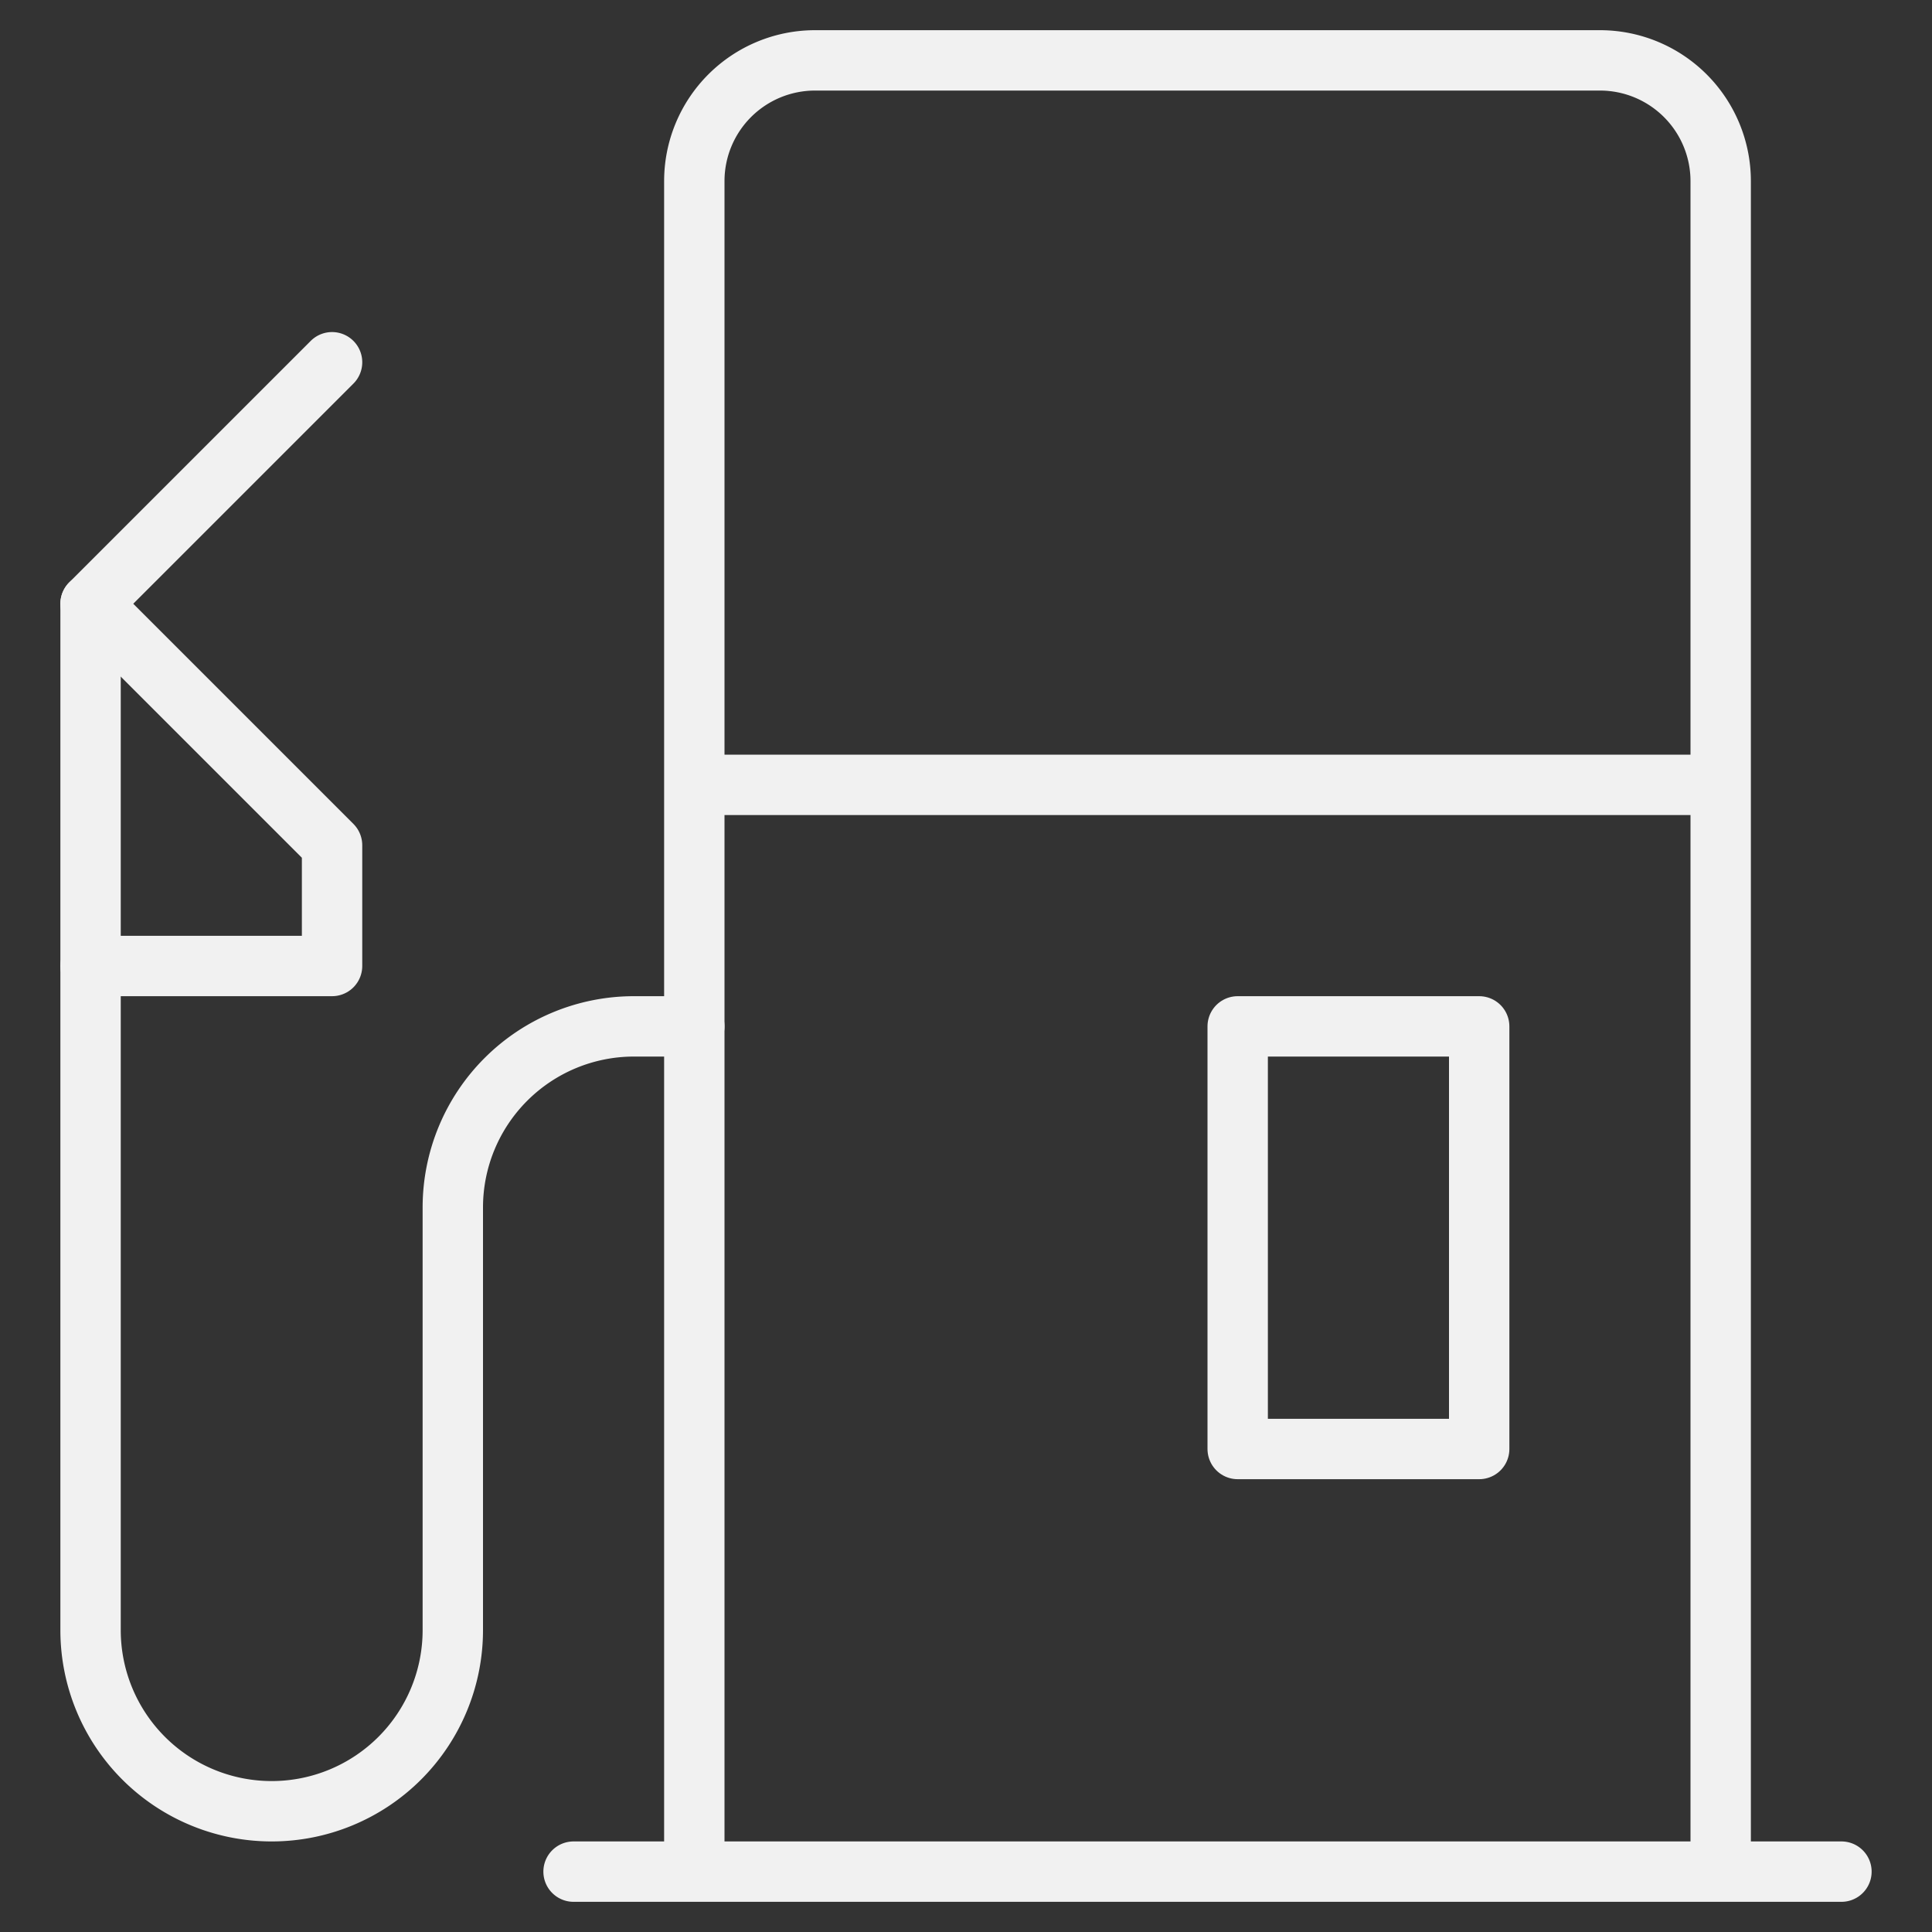 <svg xmlns="http://www.w3.org/2000/svg" viewBox="0 0 64 64" aria-labelledby="title"
aria-describedby="desc" role="img" xmlns:xlink="http://www.w3.org/1999/xlink">
  <rect x="0" y="0" width="64" height="64" fill="#333333" stroke="none"/>
  <title>Gas Station</title>
  <desc>A line styled icon from Orion Icon Library.</desc>
  <path data-name="layer2"
  d="M23 34h-2a6 6 0 0 0-6 6v14a6 6 0 0 1-6 6 6 6 0 0 1-6-6V20l8-8" fill="none"
  stroke="#f1f1f1" stroke-linecap="round" stroke-linejoin="round" stroke-width="2"></path>
  <path data-name="layer2" fill="none" stroke="#f1f1f1" stroke-linecap="round"
  stroke-linejoin="round" stroke-width="2" d="M3 20l8 8v4H3"></path>
  <path data-name="layer1" fill="none" stroke="#f1f1f1" stroke-linecap="round"
  stroke-linejoin="round" stroke-width="2" d="M41 34h8v14h-8z"></path>
  <path data-name="layer1" d="M23 62V6a4 4 0 0 1 4-4h26a4 4 0 0 1 4 4v56m-38 0h42M23 26h34M21 62"
  fill="none" stroke="#f1f1f1" stroke-linecap="round" stroke-linejoin="round"
  stroke-width="2"></path>
</svg>